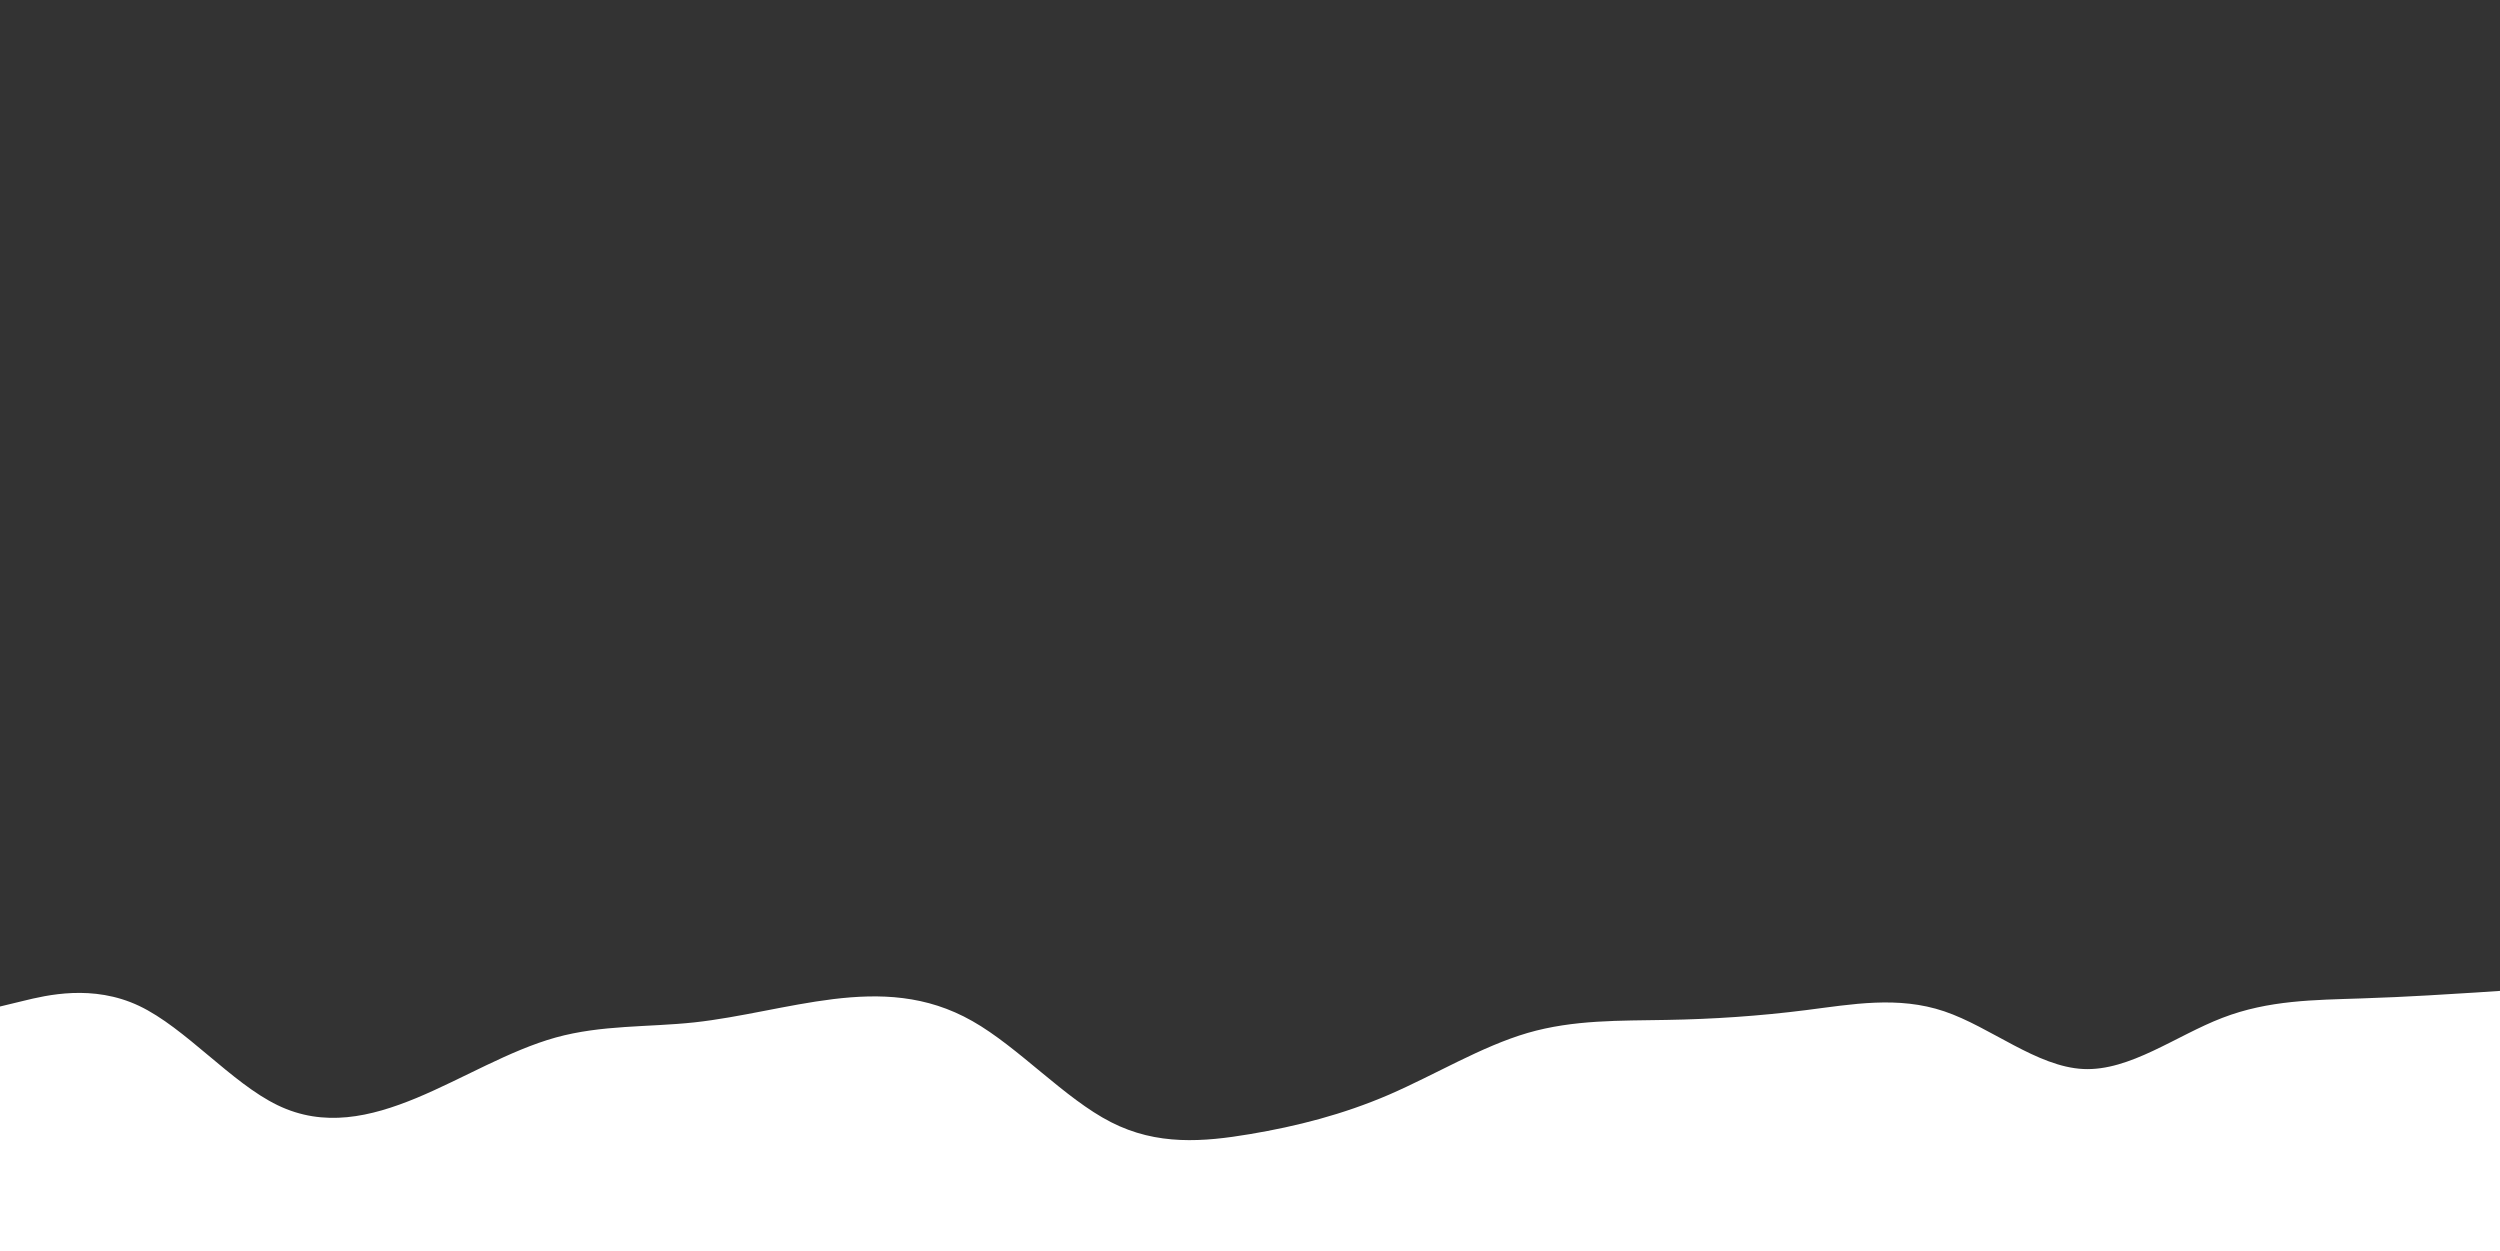 <svg id="visual" viewBox="0 0 1920 961" width="1920" height="961" xmlns="http://www.w3.org/2000/svg" xmlns:xlink="http://www.w3.org/1999/xlink" version="1.1"><rect x="0" y="0" width="1920" height="961" fill="#333333" stroke="none"/><path d="M0 773L17.8 768.7C35.7 764.3 71.3 755.7 106.8 772.5C142.3 789.3 177.7 831.7 213.2 848.8C248.7 866 284.3 858 320 843.2C355.7 828.3 391.3 806.7 426.8 796.8C462.3 787 497.7 789 533.2 785.2C568.7 781.3 604.3 771.7 640 767.3C675.7 763 711.3 764 746.8 784.2C782.3 804.3 817.7 843.7 853.2 861.8C888.7 880 924.3 877 960 871C995.7 865 1031.3 856 1066.8 840.7C1102.3 825.3 1137.7 803.7 1173.2 793.3C1208.7 783 1244.3 784 1280 783.3C1315.7 782.7 1351.3 780.3 1386.8 775.8C1422.3 771.3 1457.7 764.7 1493.2 776.7C1528.7 788.7 1564.3 819.3 1600 821C1635.7 822.7 1671.3 795.3 1706.8 781.7C1742.3 768 1777.7 768 1813.2 766.8C1848.7 765.7 1884.3 763.3 1902.2 762.2L1920 761L1920 962L1902.2 962C1884.3 962 1848.7 962 1813.2 962C1777.7 962 1742.3 962 1706.8 962C1671.3 962 1635.7 962 1600 962C1564.3 962 1528.7 962 1493.2 962C1457.7 962 1422.3 962 1386.8 962C1351.3 962 1315.7 962 1280 962C1244.3 962 1208.7 962 1173.2 962C1137.7 962 1102.3 962 1066.8 962C1031.3 962 995.7 962 960 962C924.3 962 888.7 962 853.2 962C817.7 962 782.3 962 746.8 962C711.3 962 675.7 962 640 962C604.3 962 568.7 962 533.2 962C497.7 962 462.3 962 426.8 962C391.3 962 355.7 962 320 962C284.3 962 248.7 962 213.2 962C177.7 962 142.3 962 106.8 962C71.3 962 35.7 962 17.8 962L0 962Z" fill="#fff" stroke-linecap="round" stroke-linejoin="miter"></path></svg>